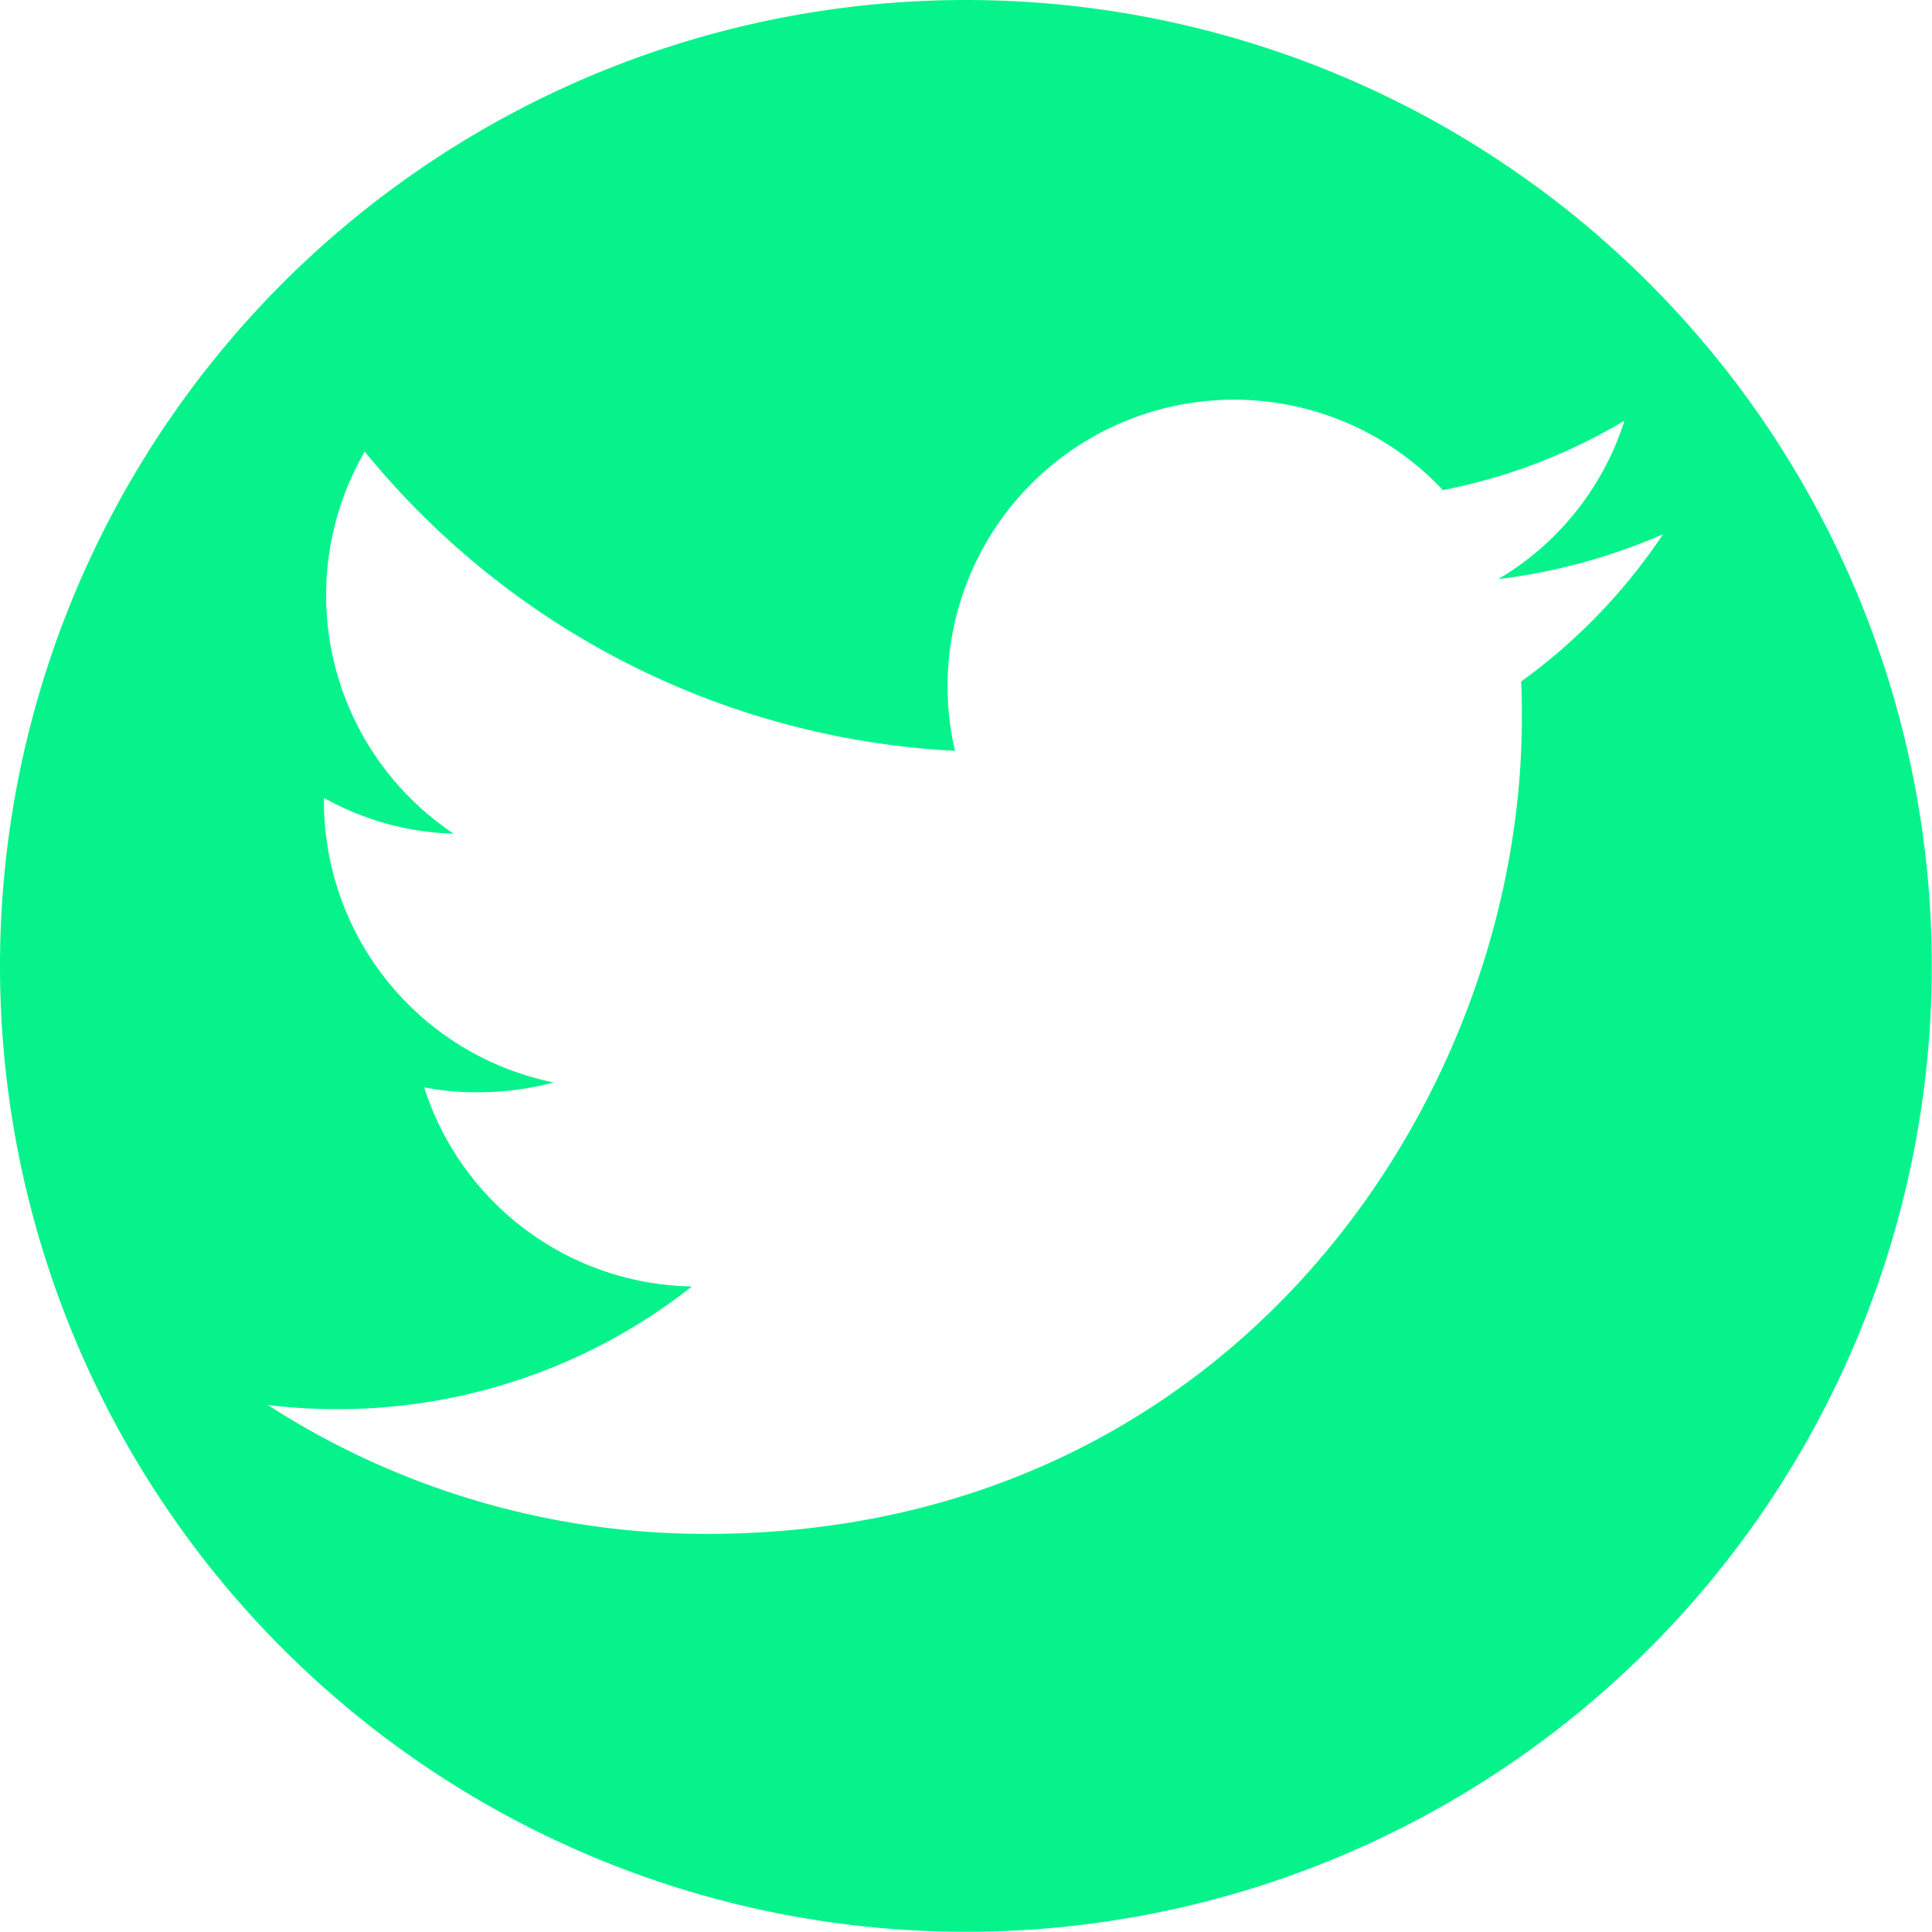 <svg xmlns="http://www.w3.org/2000/svg" width="65.207" height="65.207" viewBox="0 0 65.207 65.207">
  <path id="twitter" d="M394.8,362.2a32.6,32.6,0,1,0,32.6,32.6A32.6,32.6,0,0,0,394.8,362.2Zm18.739,23c.024.4.024.828.024,1.254,0,12.776-9.724,27.517-27.517,27.517a27.265,27.265,0,0,1-14.811-4.353,18.773,18.773,0,0,0,2.319.142,19.289,19.289,0,0,0,12-4.141,9.657,9.657,0,0,1-9.038-6.719,9.318,9.318,0,0,0,1.822.166,10.226,10.226,0,0,0,2.555-.331,9.694,9.694,0,0,1-7.76-9.488v-.118a9.461,9.461,0,0,0,4.377,1.207,9.675,9.675,0,0,1-3-12.895,27.5,27.5,0,0,0,19.922,10.1,9.668,9.668,0,0,1,16.467-8.8,19.038,19.038,0,0,0,6.128-2.342,9.58,9.58,0,0,1-4.259,5.347,19.934,19.934,0,0,0,5.56-1.514A19.444,19.444,0,0,1,413.542,385.2Z" transform="translate(-362.2 -362.2)" fill="#06f38c"/>
</svg>
